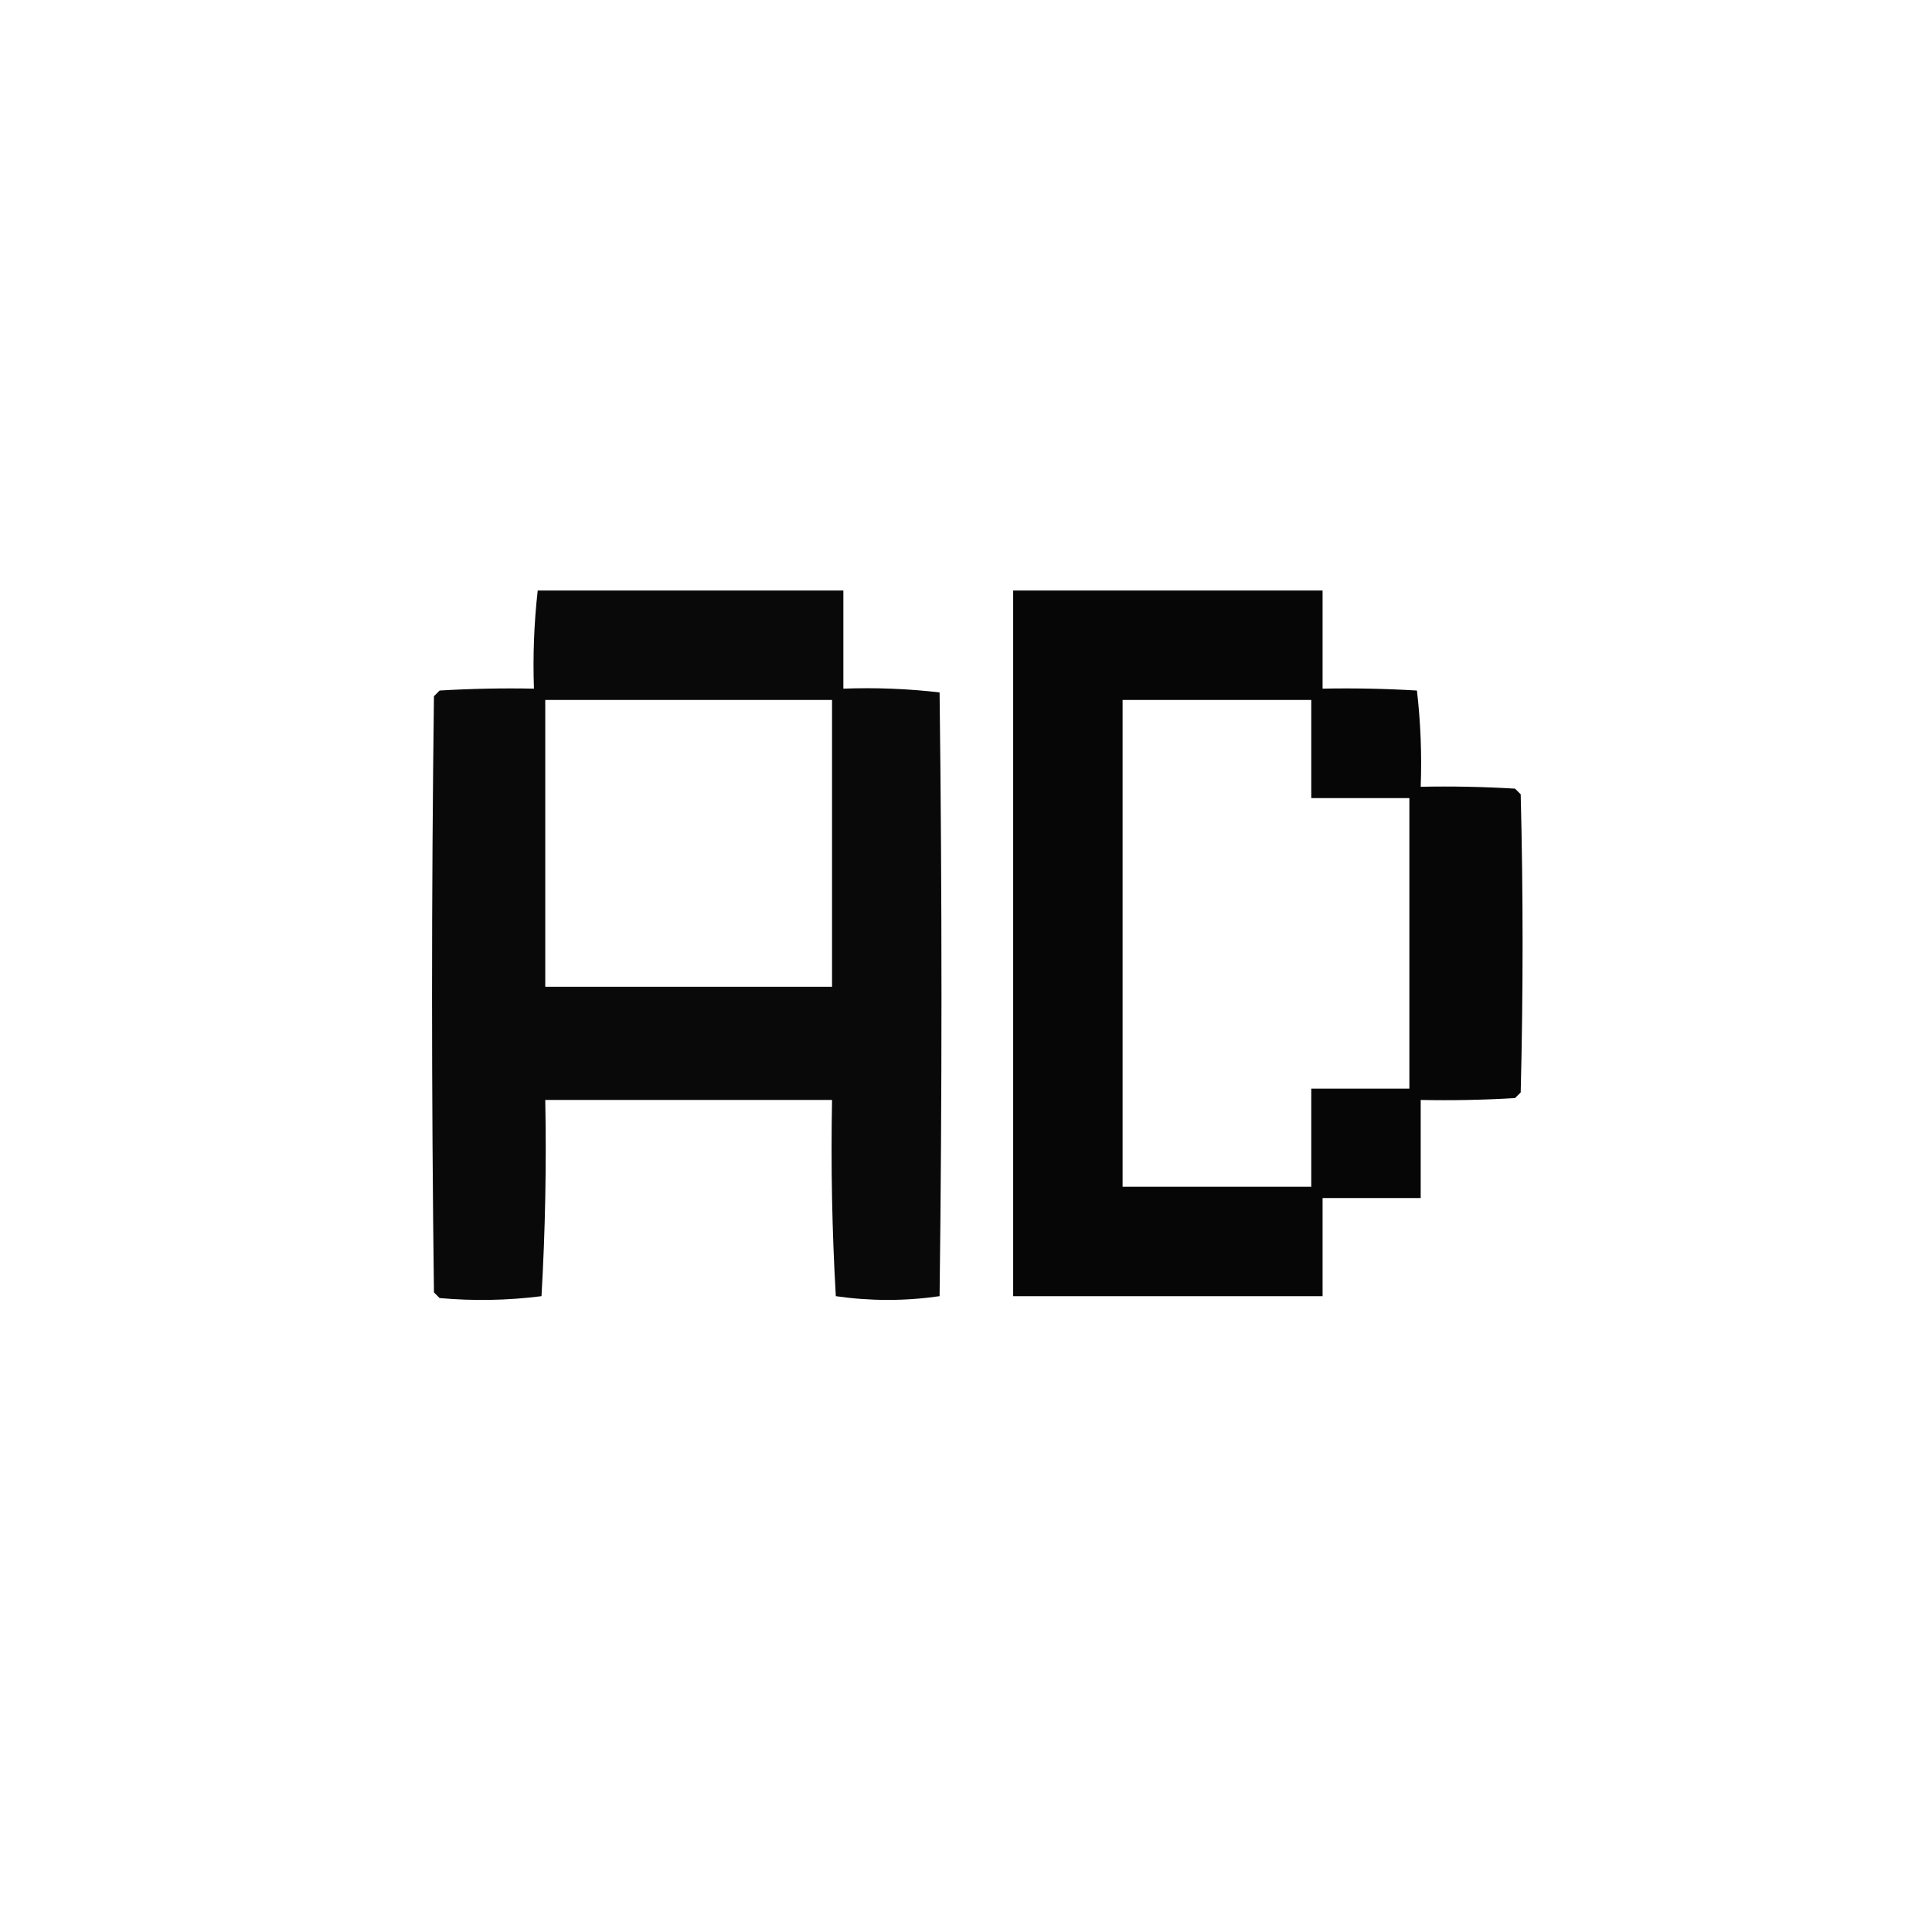 <?xml version="1.0" encoding="UTF-8"?>
<!DOCTYPE svg PUBLIC "-//W3C//DTD SVG 1.1//EN" "http://www.w3.org/Graphics/SVG/1.1/DTD/svg11.dtd">
<svg xmlns="http://www.w3.org/2000/svg" version="1.1" width="512px" height="512px" style="shape-rendering:geometricPrecision; text-rendering:geometricPrecision; image-rendering:optimizeQuality; fill-rule:evenodd; clip-rule:evenodd" xmlns:xlink="http://www.w3.org/1999/xlink">
<g><path style="opacity:0.964" fill="#000000" d="M 142.5,156.5 C 169.5,156.5 196.5,156.5 223.5,156.5C 223.5,165.167 223.5,173.833 223.5,182.5C 232.085,182.183 240.585,182.517 249,183.5C 249.667,236.833 249.667,290.167 249,343.5C 239.863,344.823 230.697,344.823 221.5,343.5C 220.5,326.179 220.167,308.846 220.5,291.5C 195.167,291.5 169.833,291.5 144.5,291.5C 144.833,308.846 144.5,326.179 143.5,343.5C 134.548,344.639 125.548,344.805 116.5,344C 116,343.5 115.5,343 115,342.5C 114.333,289.833 114.333,237.167 115,184.5C 115.5,184 116,183.5 116.5,183C 124.827,182.5 133.16,182.334 141.5,182.5C 141.197,173.749 141.53,165.082 142.5,156.5 Z M 144.5,185.5 C 169.833,185.5 195.167,185.5 220.5,185.5C 220.5,210.833 220.5,236.167 220.5,261.5C 195.167,261.5 169.833,261.5 144.5,261.5C 144.5,236.167 144.5,210.833 144.5,185.5 Z"/></g>
<g><path style="opacity:0.975" fill="#000000" d="M 268.5,156.5 C 295.833,156.5 323.167,156.5 350.5,156.5C 350.5,165.167 350.5,173.833 350.5,182.5C 358.84,182.334 367.173,182.5 375.5,183C 376.483,191.415 376.817,199.915 376.5,208.5C 384.84,208.334 393.173,208.5 401.5,209C 402,209.5 402.5,210 403,210.5C 403.667,236.833 403.667,263.167 403,289.5C 402.5,290 402,290.5 401.5,291C 393.173,291.5 384.84,291.666 376.5,291.5C 376.5,300.167 376.5,308.833 376.5,317.5C 367.833,317.5 359.167,317.5 350.5,317.5C 350.5,326.167 350.5,334.833 350.5,343.5C 323.167,343.5 295.833,343.5 268.5,343.5C 268.5,281.167 268.5,218.833 268.5,156.5 Z M 297.5,185.5 C 314.167,185.5 330.833,185.5 347.5,185.5C 347.5,194.167 347.5,202.833 347.5,211.5C 356.167,211.5 364.833,211.5 373.5,211.5C 373.5,237.167 373.5,262.833 373.5,288.5C 364.833,288.5 356.167,288.5 347.5,288.5C 347.5,297.167 347.5,305.833 347.5,314.5C 330.833,314.5 314.167,314.5 297.5,314.5C 297.5,271.5 297.5,228.5 297.5,185.5 Z"/></g>
</svg>
